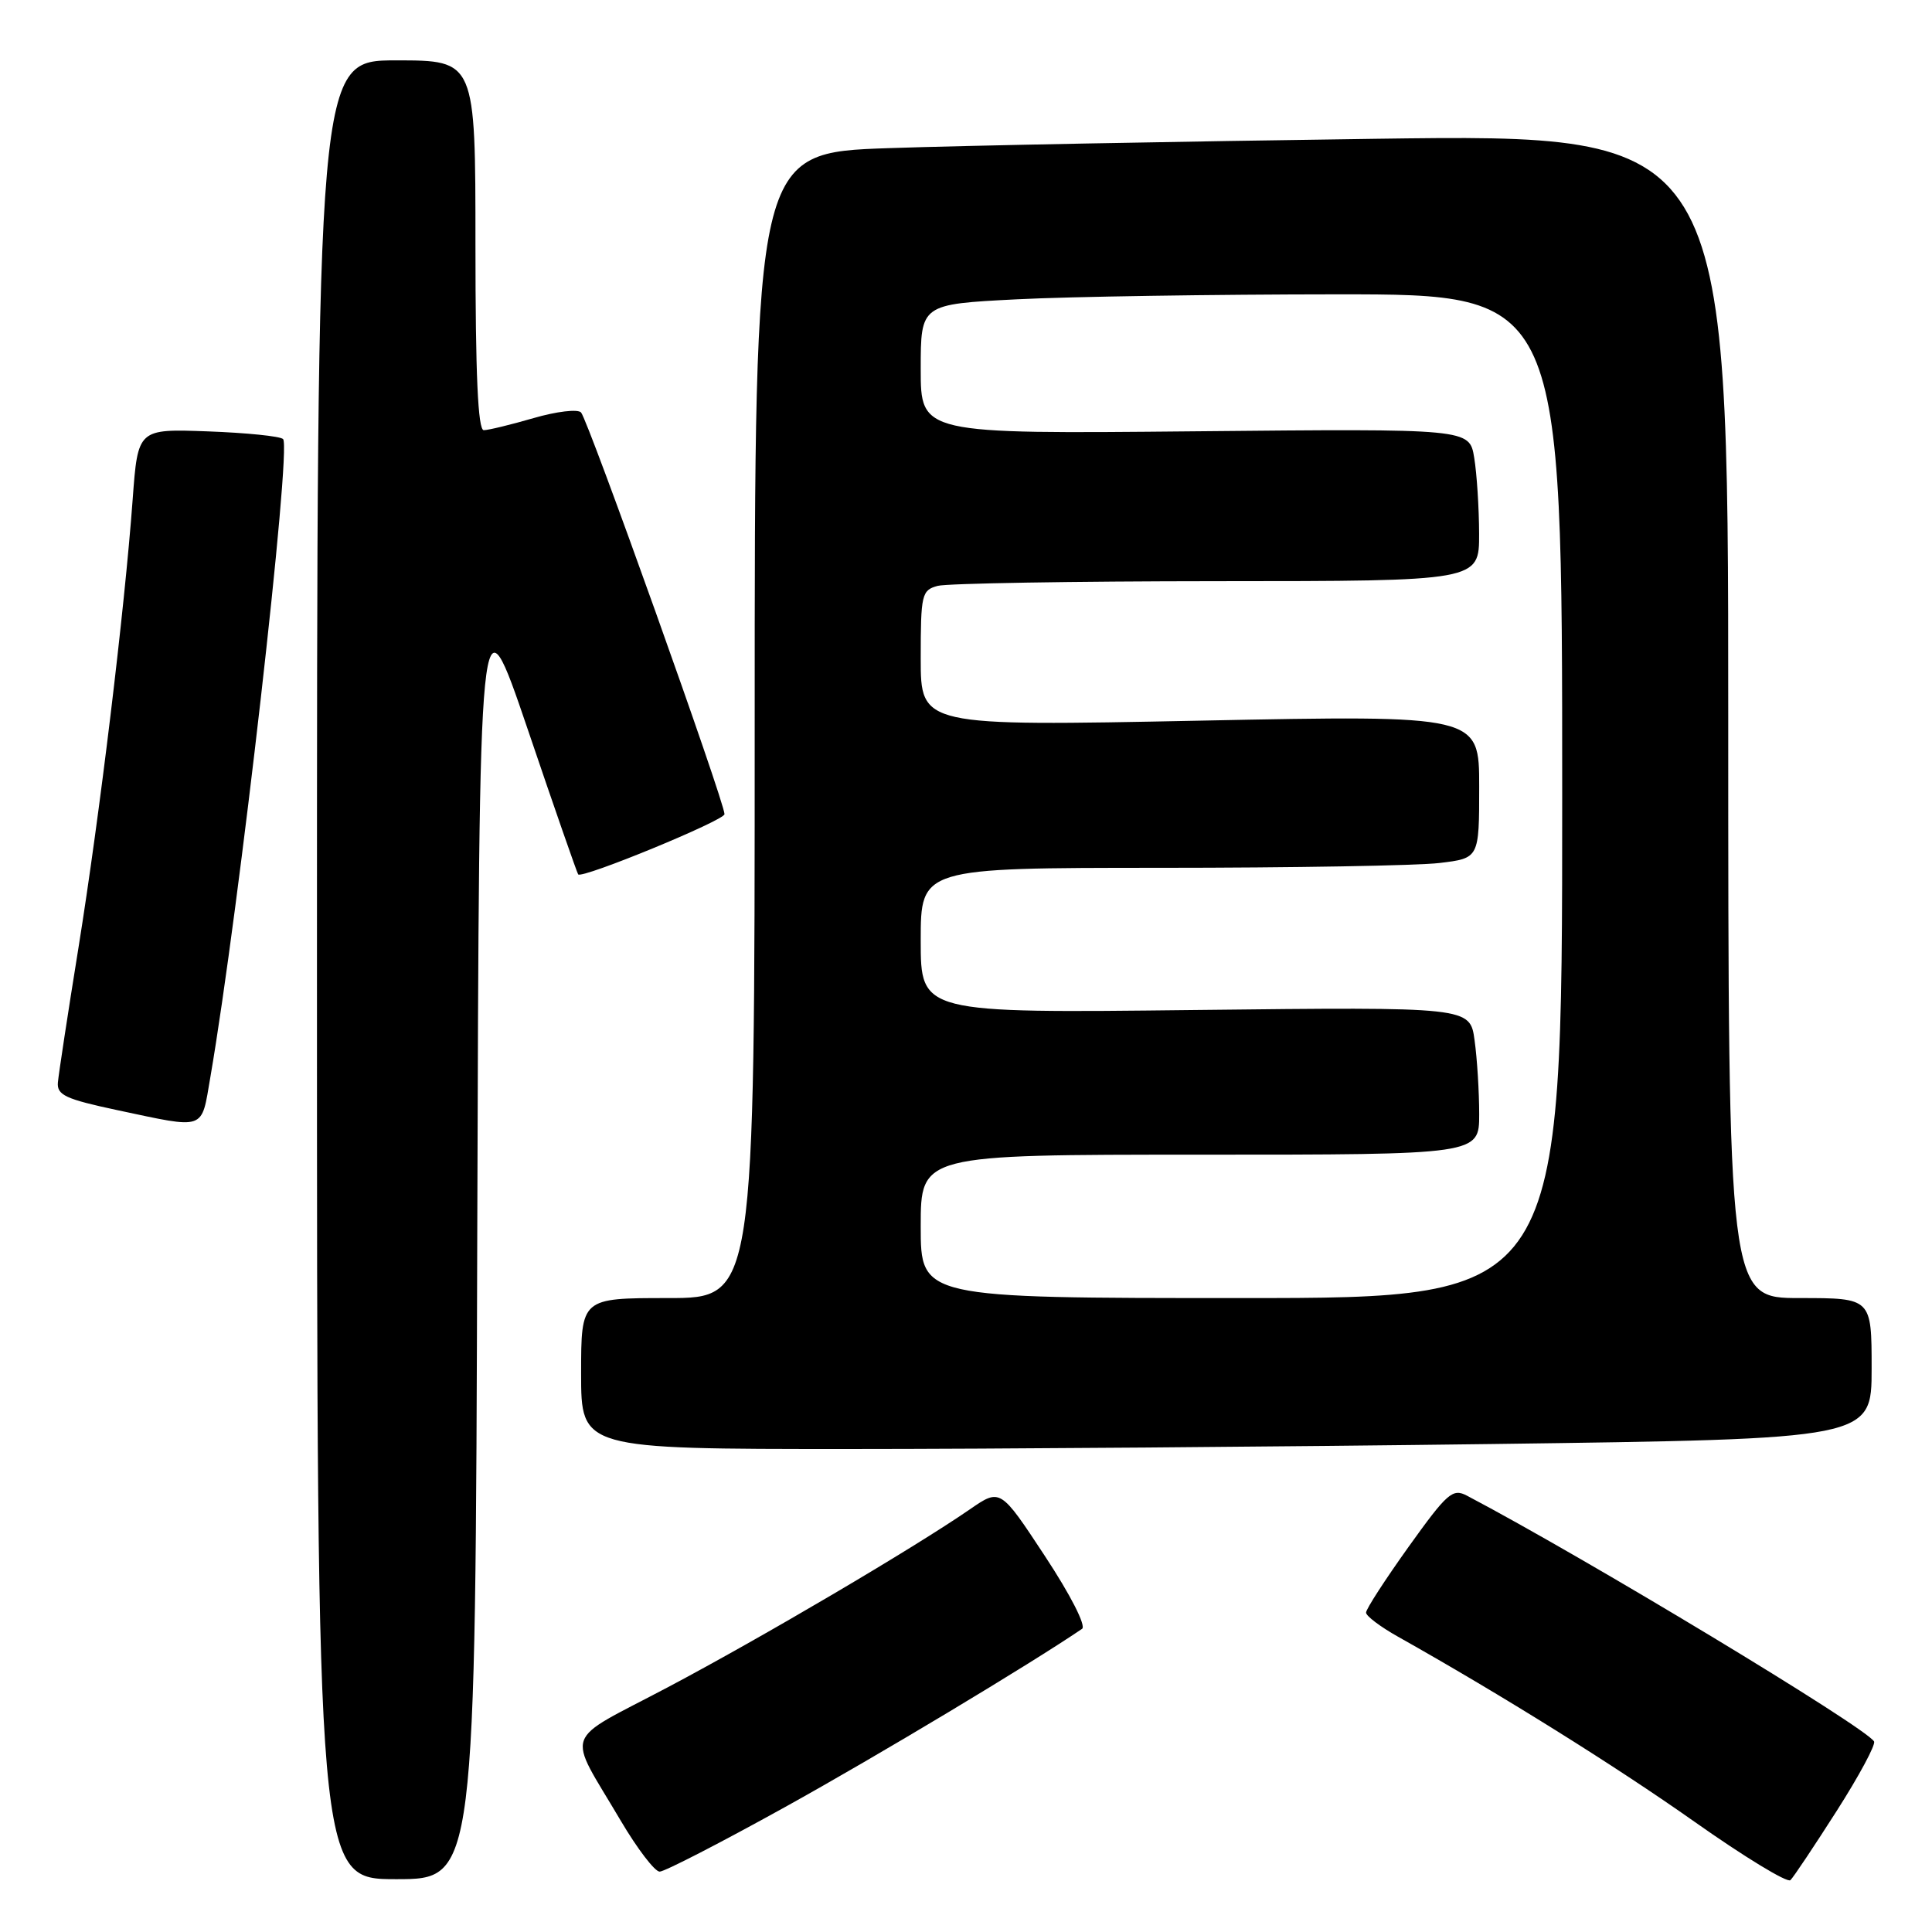 <?xml version="1.0" encoding="UTF-8" standalone="no"?>
<!DOCTYPE svg PUBLIC "-//W3C//DTD SVG 1.1//EN" "http://www.w3.org/Graphics/SVG/1.1/DTD/svg11.dtd" >
<svg xmlns="http://www.w3.org/2000/svg" xmlns:xlink="http://www.w3.org/1999/xlink" version="1.1" viewBox="0 0 256 256">
 <g >
 <path fill="currentColor"
d=" M 243.37 239.96 C 246.34 235.31 248.57 231.16 248.32 230.75 C 247.22 228.87 209.89 206.34 194.39 198.19 C 192.48 197.18 191.78 197.80 186.64 204.97 C 183.54 209.31 181.00 213.22 181.01 213.68 C 181.01 214.13 182.92 215.57 185.26 216.88 C 199.04 224.63 214.00 233.97 224.50 241.37 C 231.10 246.03 236.83 249.52 237.24 249.13 C 237.65 248.74 240.40 244.61 243.37 239.96 Z  M 63.24 163.37 C 63.50 77.75 63.50 77.75 69.92 96.62 C 73.44 107.01 76.46 115.66 76.61 115.86 C 77.09 116.49 96.00 108.71 96.00 107.88 C 96.00 106.24 77.94 55.68 76.99 54.65 C 76.55 54.18 73.72 54.52 70.70 55.40 C 67.67 56.28 64.70 57.00 64.10 57.00 C 63.33 57.00 63.00 49.60 63.00 32.50 C 63.00 8.00 63.00 8.00 52.50 8.00 C 42.00 8.00 42.00 8.00 42.00 128.50 C 42.00 249.00 42.00 249.00 52.49 249.00 C 62.99 249.00 62.99 249.00 63.24 163.37 Z  M 104.05 239.43 C 116.27 232.66 136.40 220.57 143.38 215.83 C 143.94 215.44 141.86 211.35 138.46 206.19 C 132.55 197.21 132.55 197.21 128.52 199.99 C 120.95 205.20 101.01 216.94 88.51 223.56 C 74.32 231.06 75.04 229.01 82.25 241.25 C 84.44 244.96 86.76 248.00 87.41 248.00 C 88.06 248.00 95.55 244.14 104.05 239.43 Z  M 197.75 191.34 C 248.00 190.67 248.00 190.67 248.00 181.34 C 248.00 172.00 248.00 172.00 238.50 172.00 C 229.00 172.00 229.00 172.00 229.00 94.88 C 229.00 17.76 229.00 17.76 182.25 18.39 C 156.54 18.74 127.51 19.29 117.75 19.63 C 100.00 20.23 100.00 20.23 100.00 96.12 C 100.00 172.00 100.00 172.00 88.50 172.00 C 77.00 172.00 77.00 172.00 77.00 182.00 C 77.00 192.00 77.00 192.00 112.25 192.00 C 131.64 192.00 170.11 191.70 197.75 191.34 Z  M 27.87 142.75 C 31.68 120.59 38.66 59.33 37.51 58.18 C 37.14 57.80 32.66 57.35 27.55 57.16 C 18.27 56.82 18.27 56.82 17.58 66.16 C 16.50 80.89 13.21 108.04 10.41 125.50 C 8.99 134.30 7.76 142.38 7.67 143.44 C 7.53 145.10 8.70 145.64 15.50 147.09 C 27.39 149.61 26.64 149.87 27.87 142.75 Z  M 122.00 162.50 C 122.00 153.00 122.00 153.00 159.00 153.00 C 196.00 153.00 196.00 153.00 196.00 147.64 C 196.00 144.69 195.73 140.28 195.39 137.85 C 194.79 133.42 194.79 133.42 158.39 133.83 C 122.00 134.25 122.00 134.25 122.00 124.62 C 122.00 115.00 122.00 115.00 153.75 114.99 C 171.21 114.99 187.86 114.70 190.75 114.35 C 196.00 113.72 196.00 113.72 196.00 104.23 C 196.00 94.75 196.00 94.75 159.00 95.49 C 122.00 96.23 122.00 96.23 122.00 87.23 C 122.00 78.75 122.13 78.20 124.25 77.63 C 125.49 77.30 142.14 77.02 161.25 77.01 C 196.00 77.00 196.00 77.00 195.99 70.75 C 195.98 67.31 195.69 62.77 195.34 60.65 C 194.71 56.80 194.71 56.80 158.35 57.15 C 122.00 57.50 122.00 57.50 122.00 48.90 C 122.00 40.31 122.00 40.31 134.75 39.66 C 141.76 39.30 160.89 39.01 177.25 39.00 C 207.00 39.00 207.00 39.00 207.00 105.50 C 207.00 172.00 207.00 172.00 164.50 172.00 C 122.00 172.00 122.00 172.00 122.00 162.50 Z "/>
</g>
</svg>